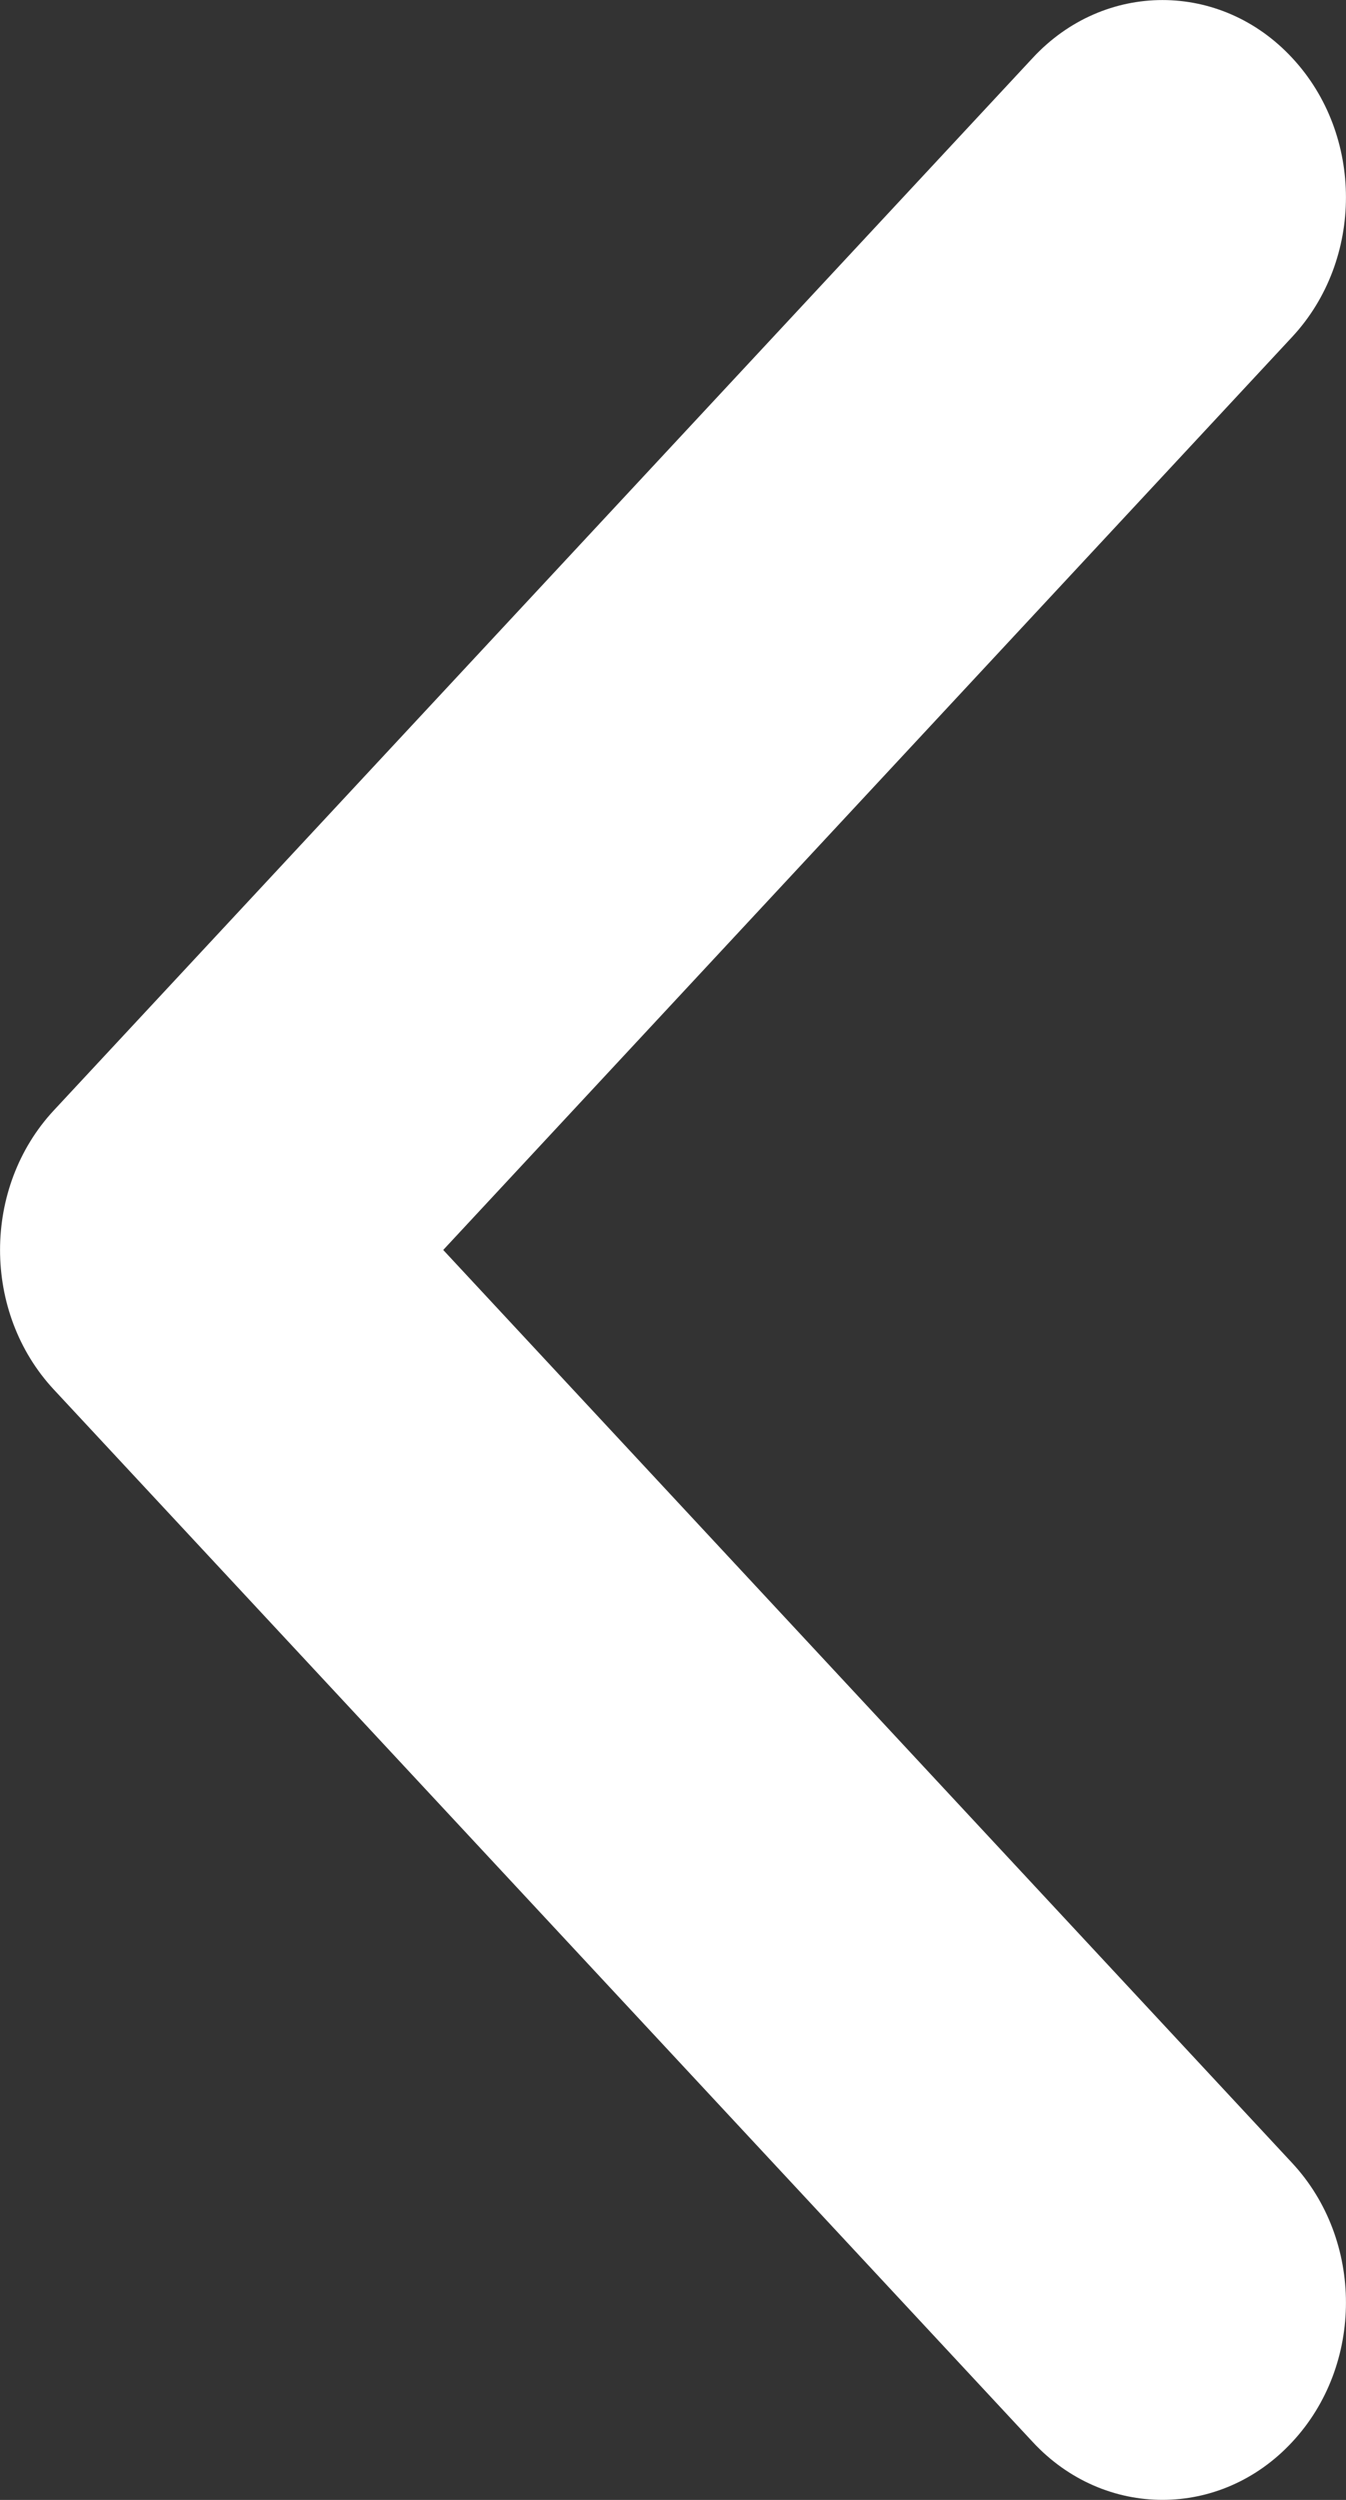 <svg width="7" height="13" viewBox="0 0 7 13" fill="none" xmlns="http://www.w3.org/2000/svg">
<rect x="0" y="0" width="7" height="13" fill="#333333" stroke="none"/>
<path d="M6.72 0.301C7.093 0.701 7.093 1.351 6.72 1.752L2.305 6.5L6.72 11.248C7.093 11.649 7.093 12.299 6.72 12.699C6.348 13.1 5.743 13.1 5.371 12.699L0.28 7.226C-0.093 6.825 -0.093 6.175 0.28 5.774L5.371 0.301C5.743 -0.1 6.348 -0.1 6.72 0.301Z" fill="white"/>
</svg>
